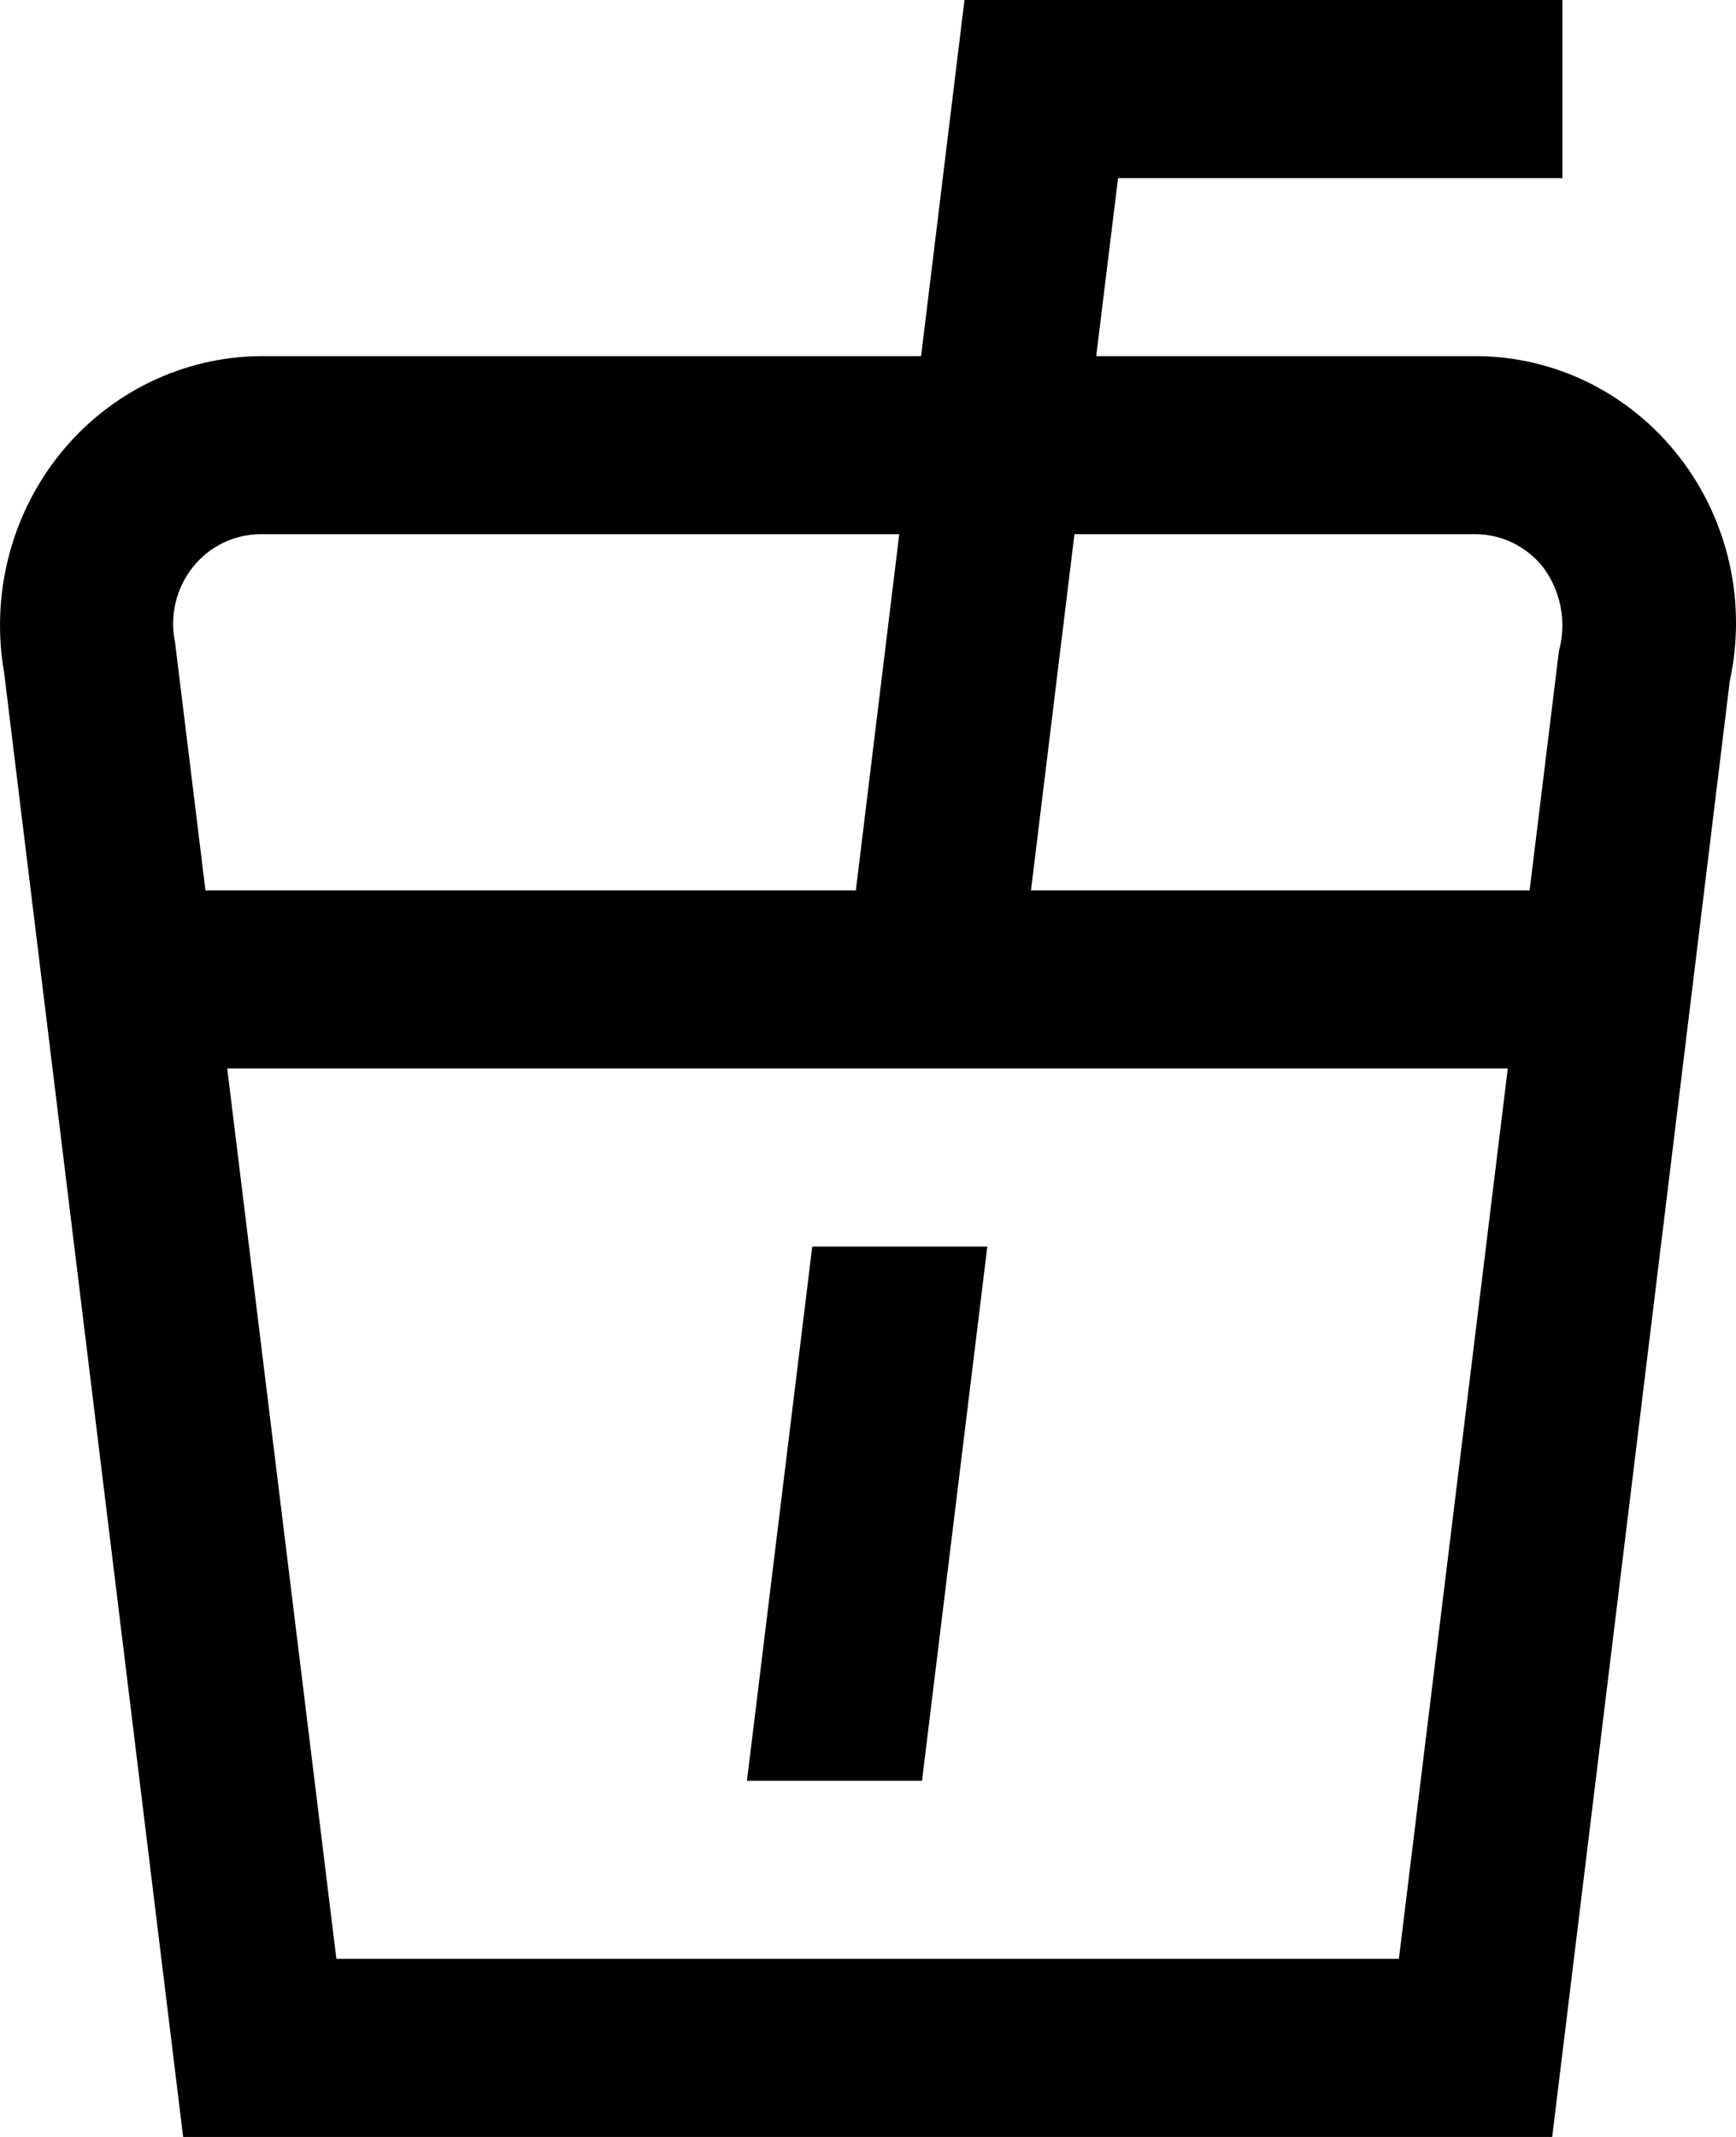 <svg width="26" height="32" viewBox="0 0 26 32" fill="none" xmlns="http://www.w3.org/2000/svg">
<path d="M12.165 18.667H14.787L13.809 26.667H11.187L12.165 18.667ZM25.906 10.204L23.247 32H2.743L0.062 10.075C-0.039 9.498 -0.016 8.905 0.129 8.338C0.274 7.771 0.538 7.244 0.903 6.792C1.267 6.341 1.723 5.977 2.24 5.725C2.756 5.473 3.319 5.339 3.891 5.333H13.795L14.445 0H23.4V2.667H16.745L16.418 5.333H22.099C22.683 5.333 23.261 5.468 23.788 5.727C24.314 5.987 24.778 6.364 25.143 6.832C25.509 7.299 25.767 7.845 25.9 8.429C26.032 9.012 26.033 9.619 25.906 10.204ZM16.092 8L15.441 13.333H22.909L23.348 9.749C23.406 9.537 23.415 9.313 23.375 9.097C23.334 8.88 23.245 8.675 23.115 8.5C22.993 8.344 22.838 8.218 22.663 8.131C22.487 8.045 22.294 8 22.099 8H16.092ZM2.622 9.621L3.077 13.333H12.818L13.468 8H3.891C3.697 8.002 3.506 8.047 3.331 8.134C3.156 8.221 3.002 8.346 2.881 8.502C2.759 8.657 2.673 8.838 2.628 9.032C2.583 9.225 2.581 9.427 2.622 9.621ZM20.951 29.333L22.582 16H3.403L5.038 29.333H20.951Z" fill="black"/>
</svg>
